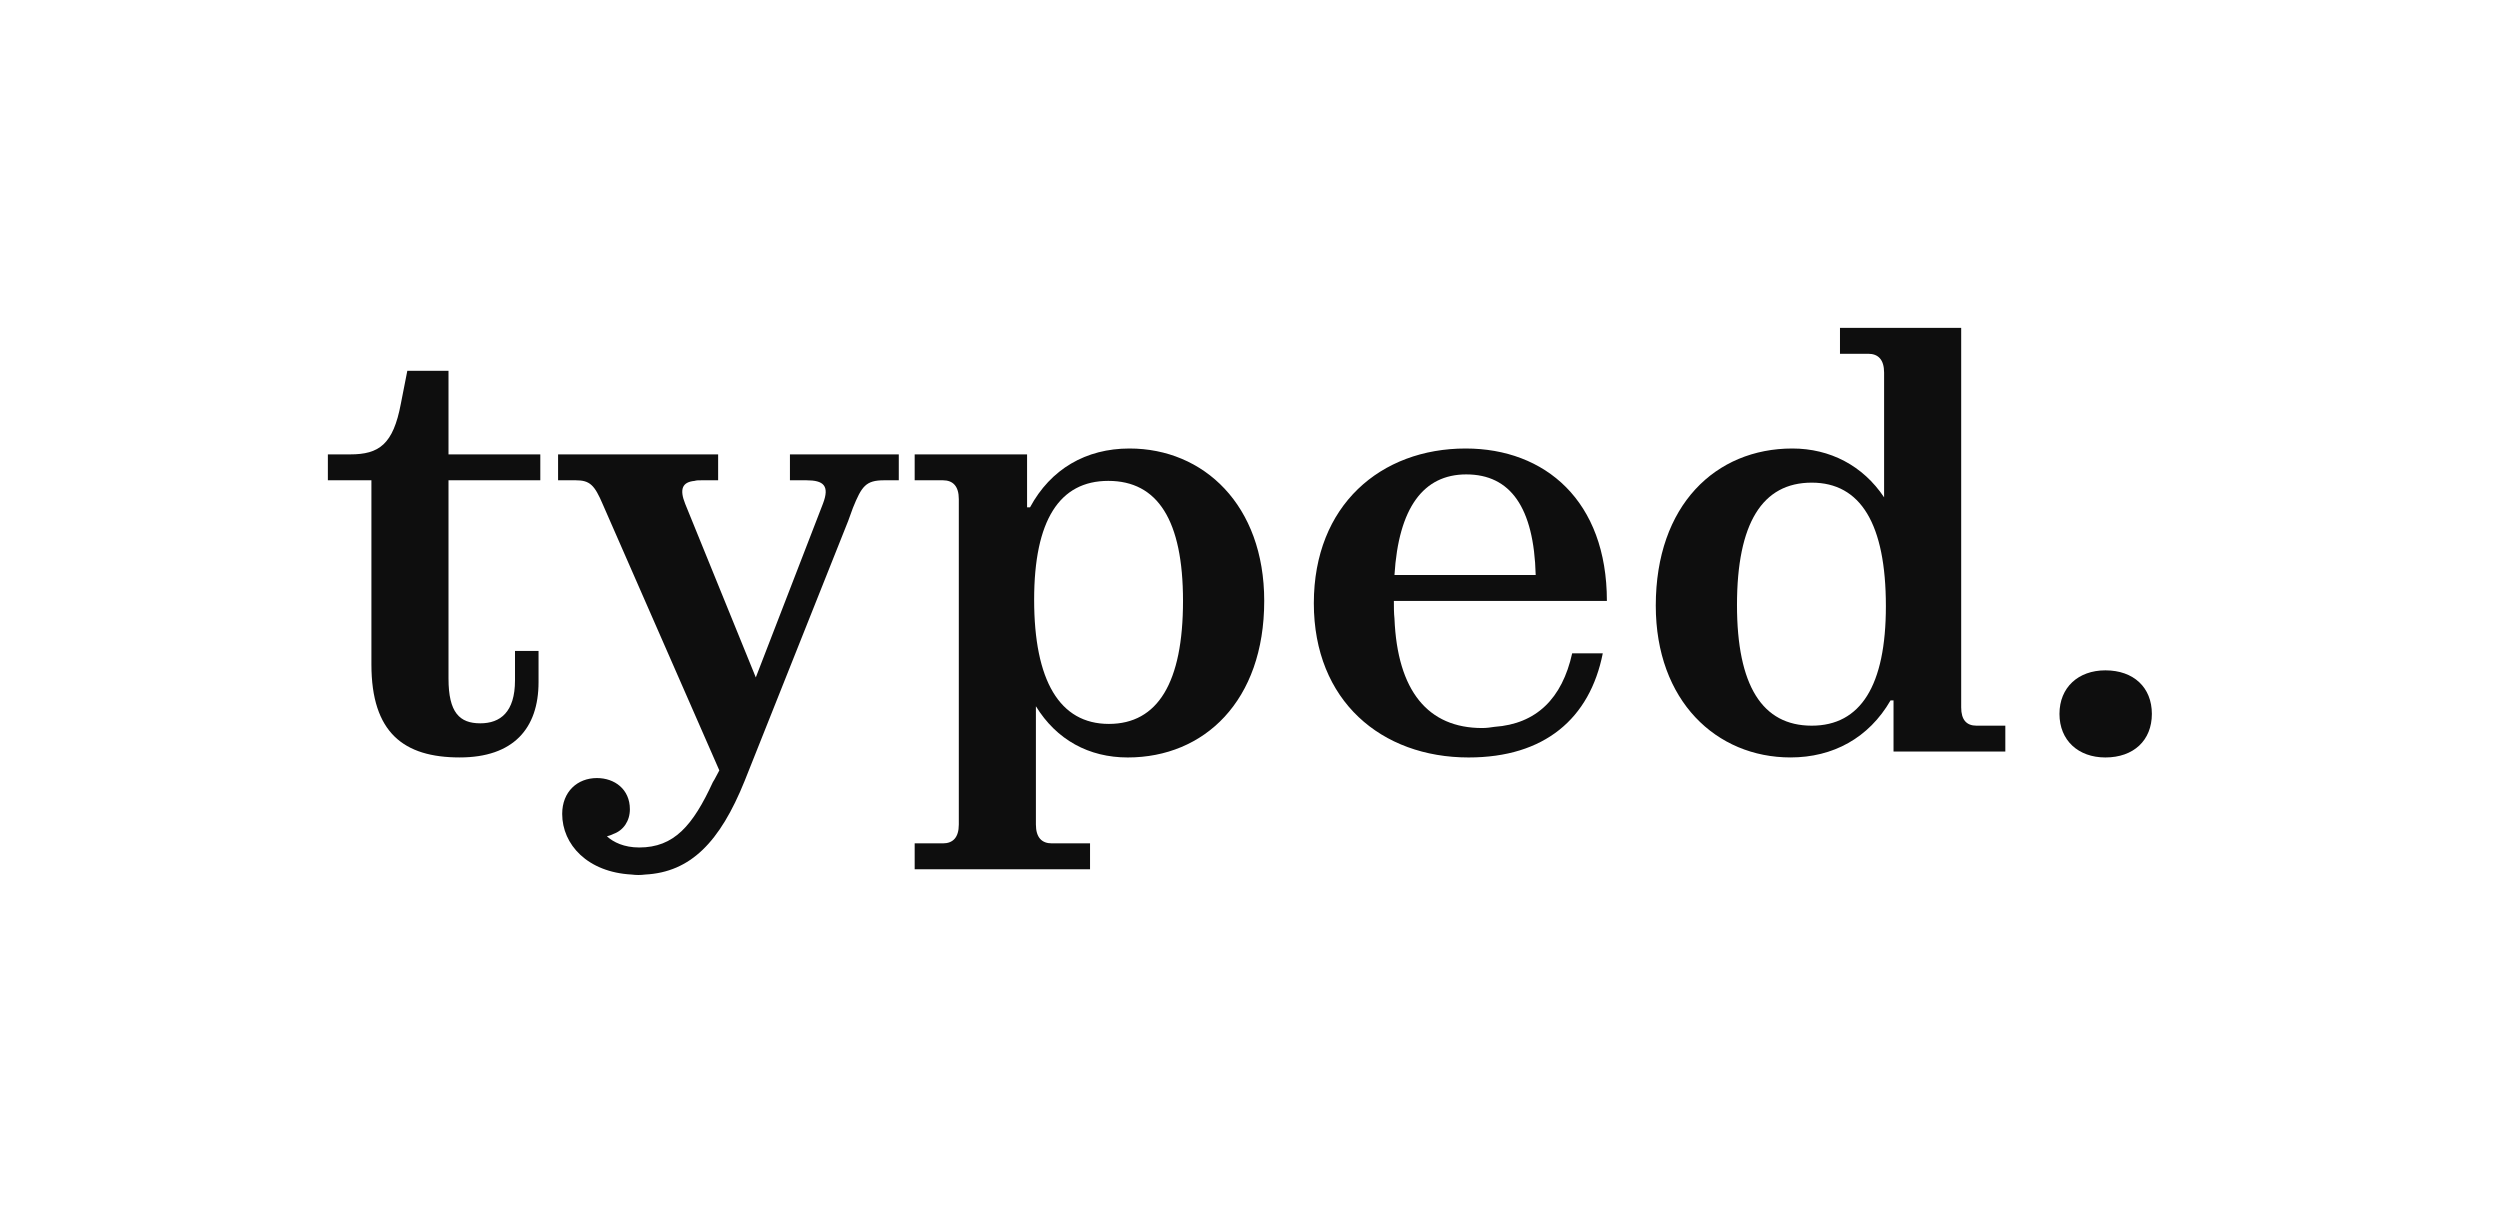 <svg width="122" height="59" viewBox="0 0 122 59" fill="none" xmlns="http://www.w3.org/2000/svg">
<path d="M102.742 36.964C101.421 36.964 100.502 36.131 100.502 34.838C100.502 33.546 101.421 32.713 102.742 32.713C104.12 32.713 105.011 33.546 105.011 34.838C105.011 36.131 104.12 36.964 102.742 36.964Z" fill="#0E0E0E"/>
<path d="M92.404 34.178H92.26C91.198 36.016 89.446 36.963 87.378 36.963C83.76 36.963 80.802 34.206 80.802 29.554C80.802 24.644 83.731 21.887 87.465 21.887C89.302 21.887 90.911 22.72 91.944 24.27V18.183C91.944 17.551 91.657 17.264 91.169 17.264H89.791V16H95.706V34.522C95.706 35.126 95.965 35.413 96.453 35.413H97.86V36.676H92.404V34.178ZM92.031 29.583C92.031 25.563 90.796 23.553 88.412 23.553C86 23.553 84.765 25.534 84.765 29.526C84.765 33.46 86 35.413 88.412 35.413C90.796 35.413 92.031 33.46 92.031 29.583Z" fill="#0E0E0E"/>
<path d="M78.216 31.881C77.584 35.068 75.373 36.964 71.668 36.964C67.418 36.964 64.115 34.207 64.115 29.44C64.115 24.644 67.389 21.887 71.524 21.887C75.401 21.887 78.416 24.443 78.416 29.325H68.021C68.021 29.612 68.021 29.928 68.05 30.186C68.193 33.719 69.687 35.528 72.329 35.528C72.558 35.528 72.731 35.499 72.932 35.47C74.971 35.327 76.234 34.092 76.722 31.881H78.216ZM71.553 23.151C69.457 23.151 68.251 24.788 68.05 28.061H74.942C74.856 24.759 73.707 23.151 71.553 23.151Z" fill="#0E0E0E"/>
<path d="M53.194 41.156V42.42H44.636V41.156H46.015C46.503 41.156 46.79 40.869 46.79 40.237V24.357C46.79 23.725 46.503 23.438 46.015 23.438H44.636V22.174H50.121V24.759H50.265C51.27 22.892 52.993 21.887 55.118 21.887C58.736 21.887 61.694 24.644 61.694 29.325C61.694 34.207 58.765 36.964 55.032 36.964C53.136 36.964 51.557 36.102 50.552 34.465V40.237C50.552 40.869 50.839 41.156 51.327 41.156H53.194ZM50.466 29.267C50.466 33.202 51.701 35.327 54.113 35.327C56.496 35.327 57.731 33.316 57.731 29.325C57.731 25.391 56.496 23.467 54.084 23.467C51.701 23.467 50.466 25.391 50.466 29.267Z" fill="#0E0E0E"/>
<path d="M36.337 38.112C35.131 41.099 33.695 42.563 31.484 42.678C31.255 42.707 31.053 42.707 30.824 42.678C28.67 42.563 27.435 41.214 27.435 39.72C27.435 38.629 28.182 37.969 29.129 37.969C29.991 37.969 30.738 38.514 30.738 39.491C30.738 40.065 30.422 40.524 29.933 40.697C29.819 40.754 29.733 40.783 29.618 40.812C29.933 41.099 30.45 41.357 31.197 41.357C32.891 41.357 33.81 40.295 34.787 38.17C34.902 37.997 34.988 37.796 35.103 37.595L29.417 24.615C29.015 23.668 28.785 23.438 28.096 23.438H27.234V22.174H35.045V23.438H34.241C34.097 23.438 33.983 23.438 33.897 23.467C33.293 23.524 33.15 23.869 33.437 24.587L36.883 33.058L40.157 24.587C40.501 23.696 40.185 23.438 39.353 23.438H38.549V22.174H43.861V23.438H43.143C42.253 23.438 42.052 23.725 41.621 24.788L41.392 25.419L36.337 38.112Z" fill="#0E0E0E"/>
<path d="M26.281 33.287C26.281 35.556 25.046 36.963 22.433 36.963C19.704 36.963 18.125 35.757 18.125 32.426V23.438H16V22.174H17.091C18.498 22.174 19.188 21.686 19.561 19.704L19.877 18.096H21.887V22.174H26.367V23.438H21.887V33.115C21.887 34.781 22.433 35.298 23.438 35.298C24.414 35.298 25.132 34.752 25.132 33.201V31.765H26.281V33.287Z" fill="#0E0E0E"/>
</svg>
